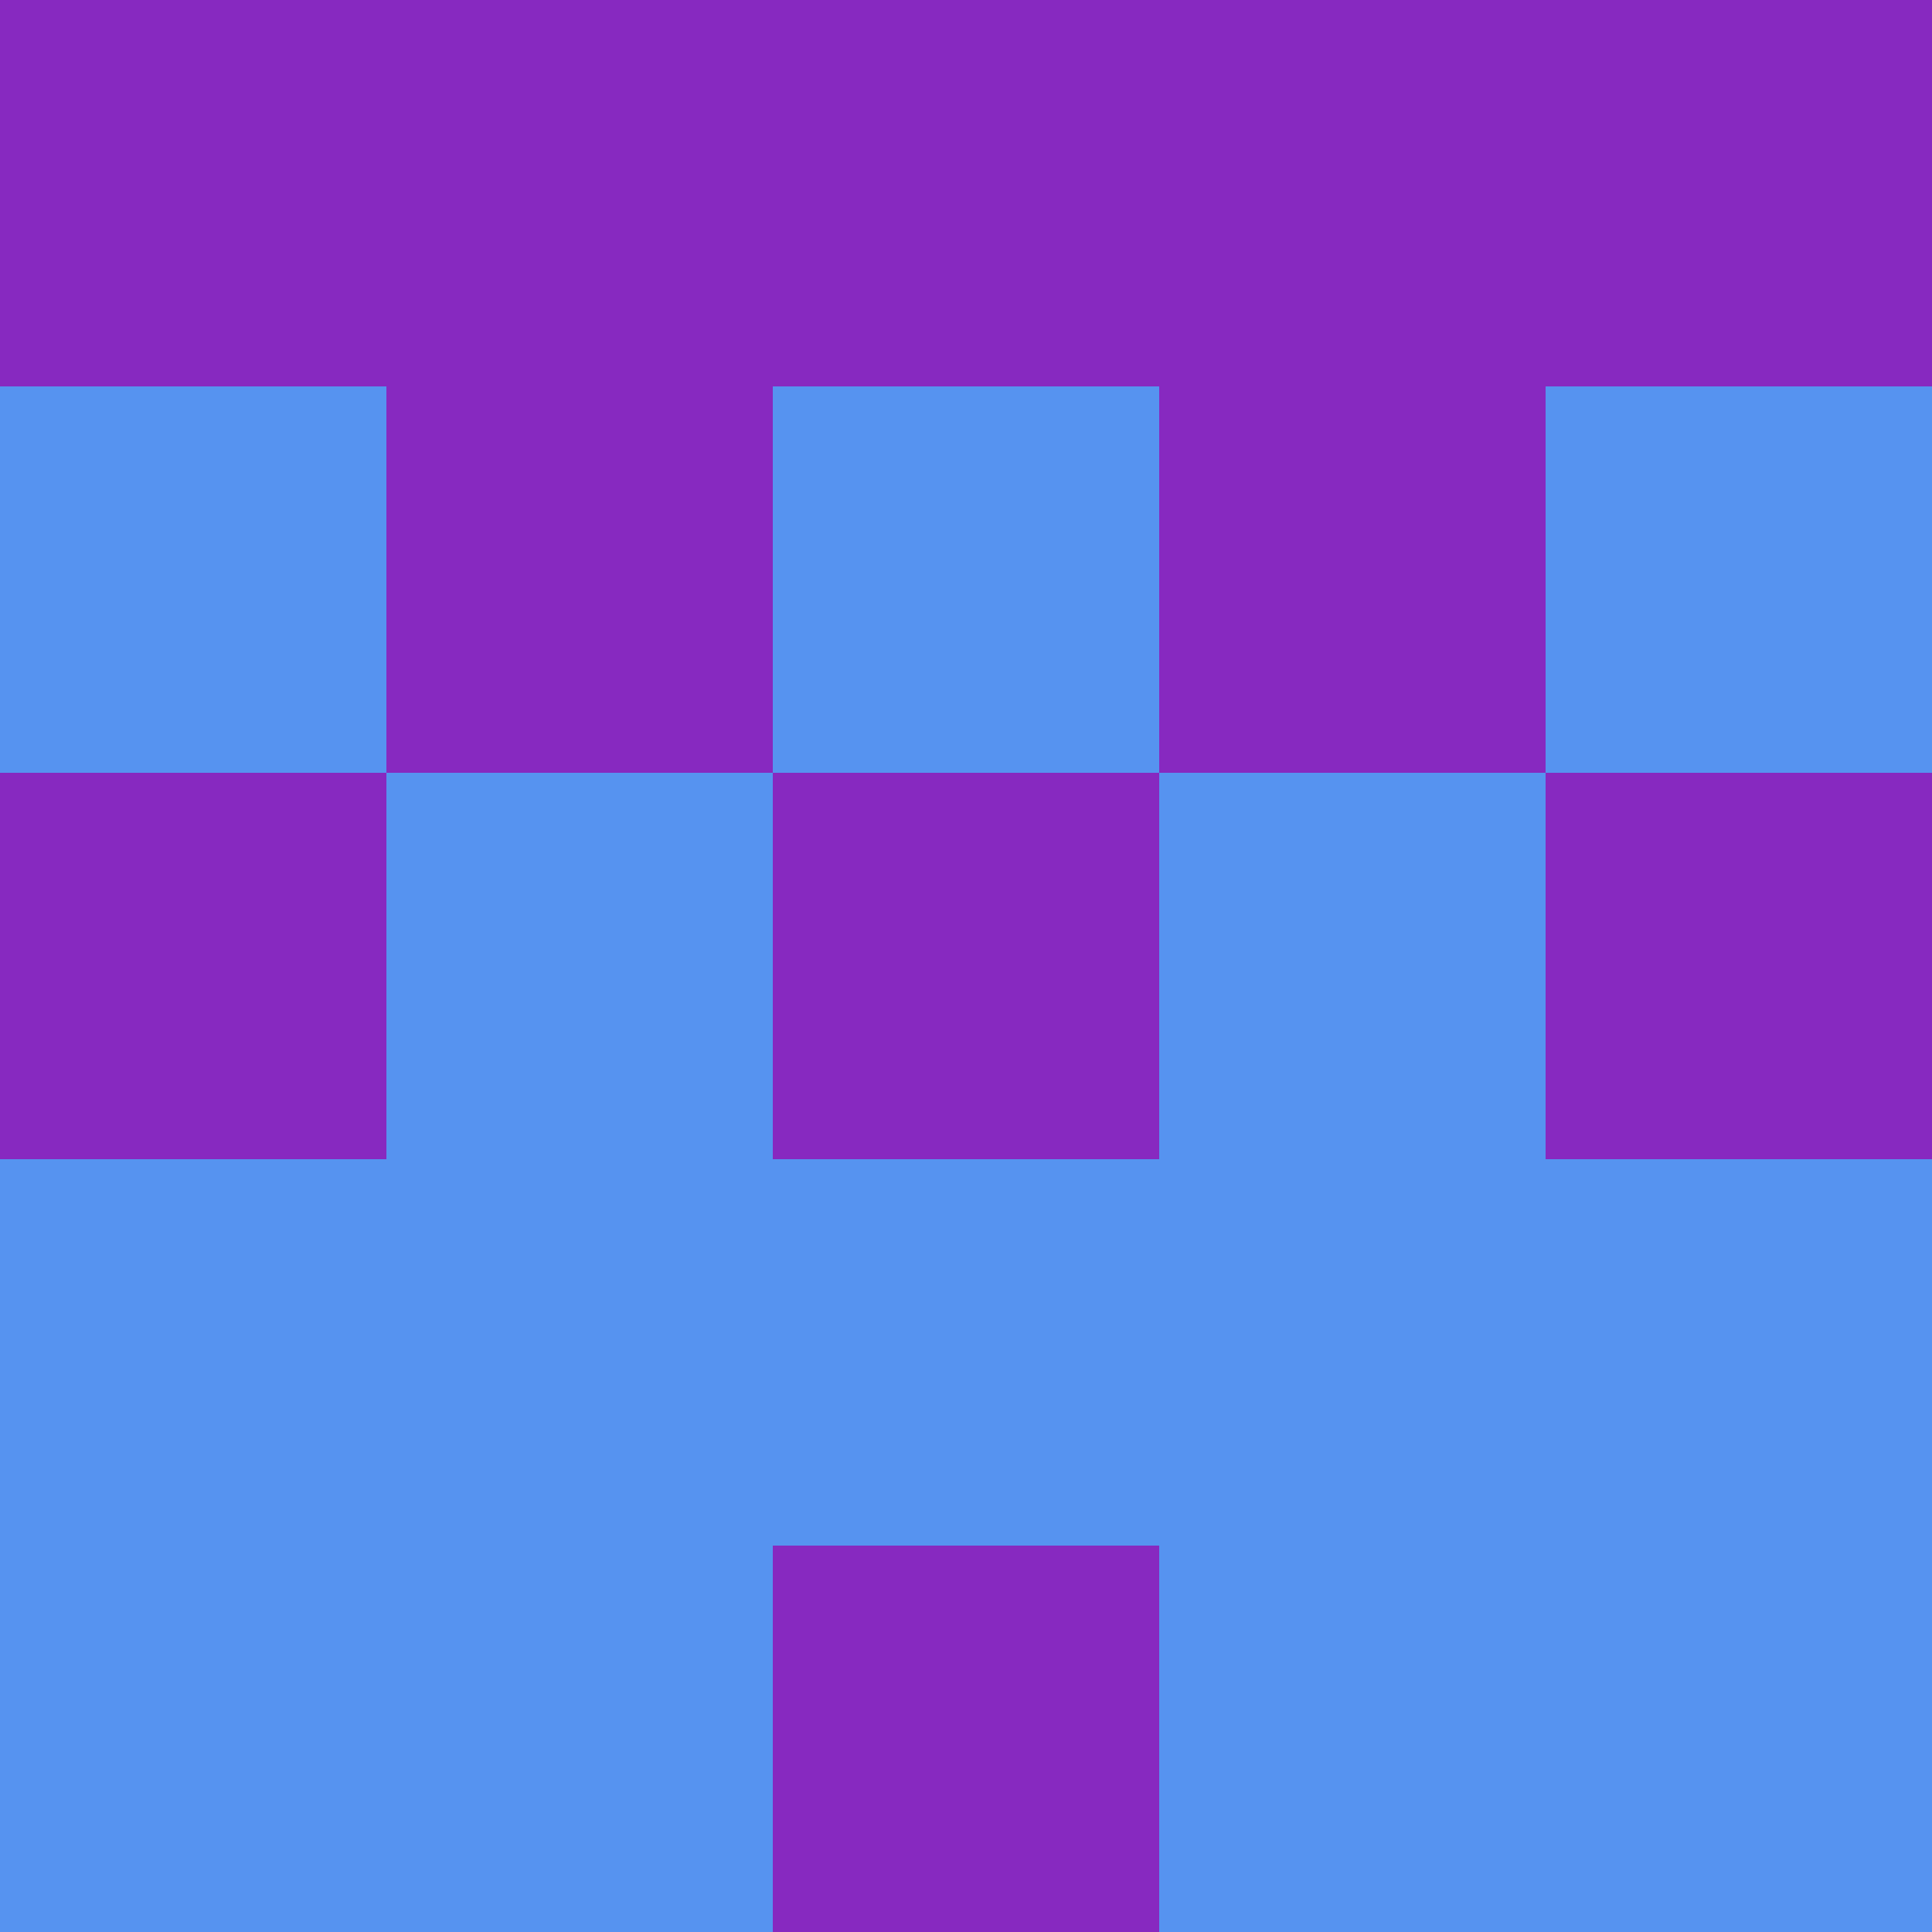 <?xml version="1.0" encoding="utf-8"?>
<!DOCTYPE svg PUBLIC "-//W3C//DTD SVG 20010904//EN"
        "http://www.w3.org/TR/2001/REC-SVG-20010904/DTD/svg10.dtd">

<svg width="400" height="400" viewBox="0 0 5 5"
    xmlns="http://www.w3.org/2000/svg"
    xmlns:xlink="http://www.w3.org/1999/xlink">
            <rect x="0" y="0" width="1" height="1" fill="#8729C0" />
        <rect x="0" y="1" width="1" height="1" fill="#5693F0" />
        <rect x="0" y="2" width="1" height="1" fill="#8729C0" />
        <rect x="0" y="3" width="1" height="1" fill="#5693F0" />
        <rect x="0" y="4" width="1" height="1" fill="#5693F0" />
                <rect x="1" y="0" width="1" height="1" fill="#8729C0" />
        <rect x="1" y="1" width="1" height="1" fill="#8729C0" />
        <rect x="1" y="2" width="1" height="1" fill="#5693F0" />
        <rect x="1" y="3" width="1" height="1" fill="#5693F0" />
        <rect x="1" y="4" width="1" height="1" fill="#5693F0" />
                <rect x="2" y="0" width="1" height="1" fill="#8729C0" />
        <rect x="2" y="1" width="1" height="1" fill="#5693F0" />
        <rect x="2" y="2" width="1" height="1" fill="#8729C0" />
        <rect x="2" y="3" width="1" height="1" fill="#5693F0" />
        <rect x="2" y="4" width="1" height="1" fill="#8729C0" />
                <rect x="3" y="0" width="1" height="1" fill="#8729C0" />
        <rect x="3" y="1" width="1" height="1" fill="#8729C0" />
        <rect x="3" y="2" width="1" height="1" fill="#5693F0" />
        <rect x="3" y="3" width="1" height="1" fill="#5693F0" />
        <rect x="3" y="4" width="1" height="1" fill="#5693F0" />
                <rect x="4" y="0" width="1" height="1" fill="#8729C0" />
        <rect x="4" y="1" width="1" height="1" fill="#5693F0" />
        <rect x="4" y="2" width="1" height="1" fill="#8729C0" />
        <rect x="4" y="3" width="1" height="1" fill="#5693F0" />
        <rect x="4" y="4" width="1" height="1" fill="#5693F0" />
        
</svg>


